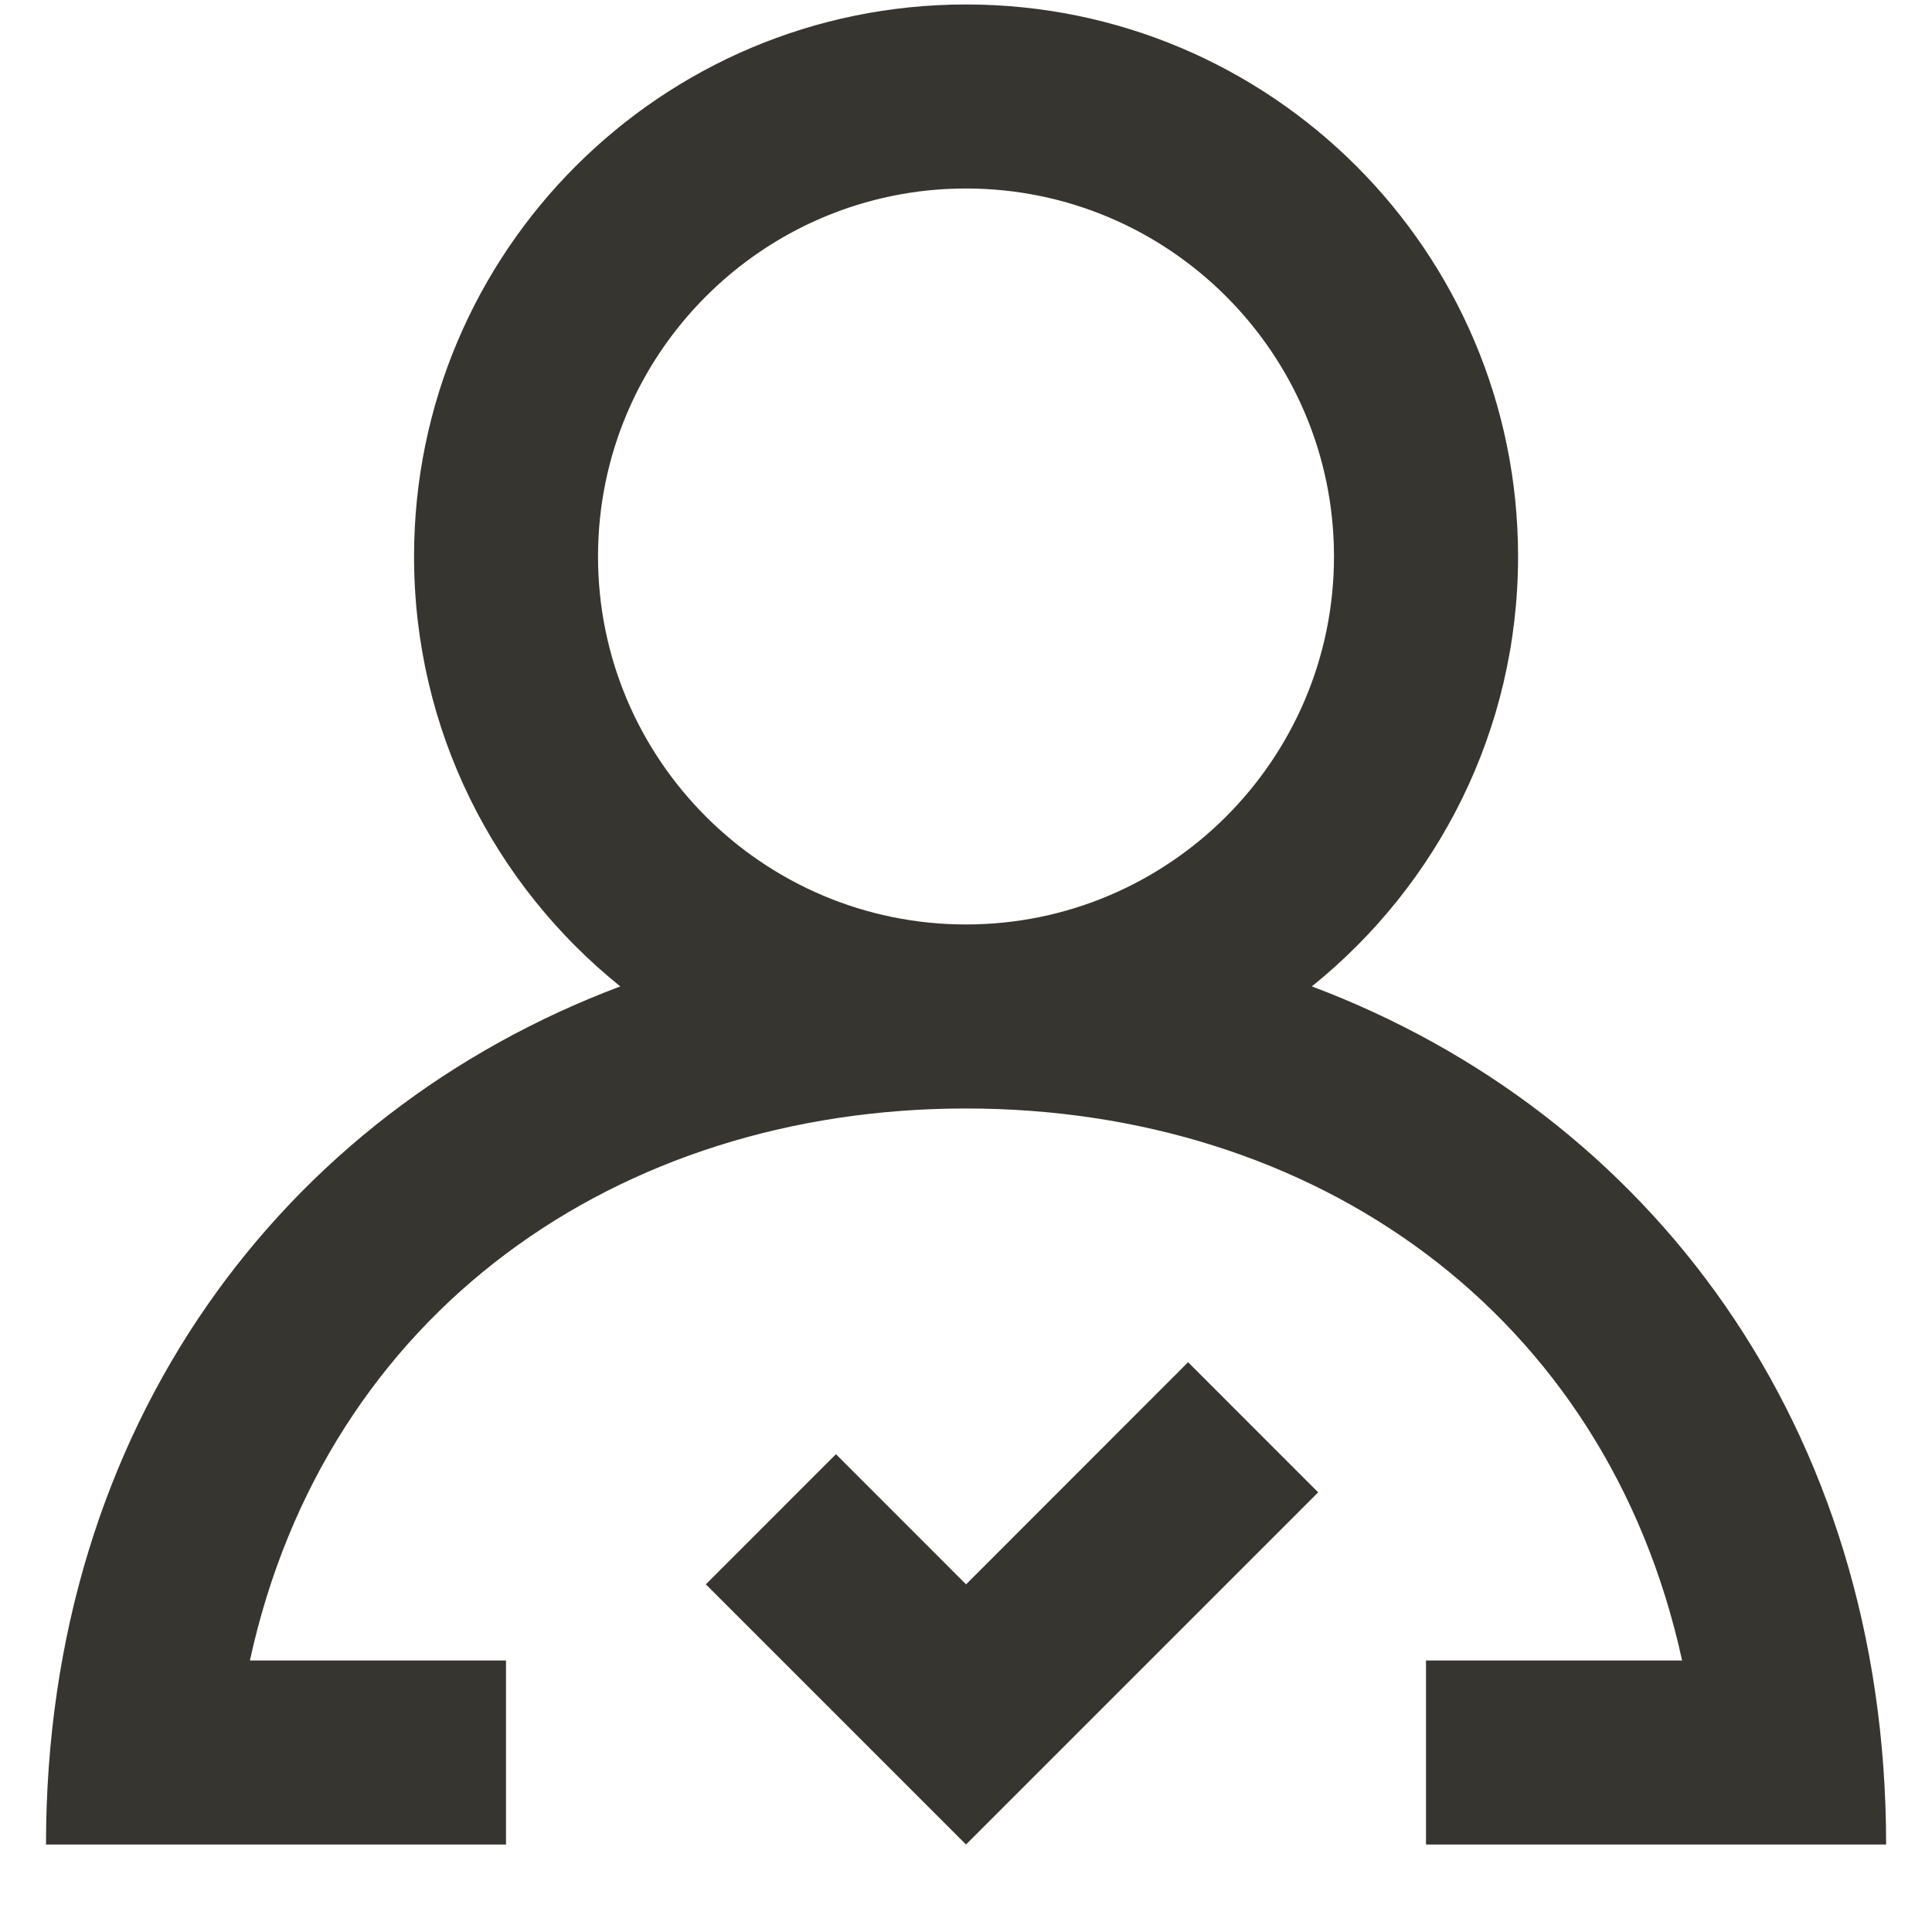 <!-- Generated by IcoMoon.io -->
<svg version="1.1" xmlns="http://www.w3.org/2000/svg" width="32" height="32" viewBox="0 0 32 32">
<title>as-profile-1</title>
<path fill="#37352f" d="M22.095 9.217c0-3.362-2.734-6.095-6.095-6.095s-6.095 2.734-6.095 6.095c0 3.362 2.734 6.095 6.095 6.095s6.095-2.734 6.095-6.095zM31.238 30.551h-7.619v-3.048h4.242c-1.259-5.769-6.094-9.143-11.861-9.143s-10.603 3.374-11.861 9.143h4.242v3.048h-7.619c0-6.941 3.936-12.117 9.512-14.213-2.082-1.675-3.416-4.241-3.416-7.121 0-5.050 4.093-9.143 9.143-9.143s9.143 4.093 9.143 9.143c0 2.88-1.335 5.446-3.416 7.121 5.576 2.095 9.512 7.271 9.512 14.213zM19.678 22.562l2.155 2.156-5.833 5.833-4.309-4.309 2.155-2.156 2.155 2.156 3.678-3.68z"></path>
</svg>
